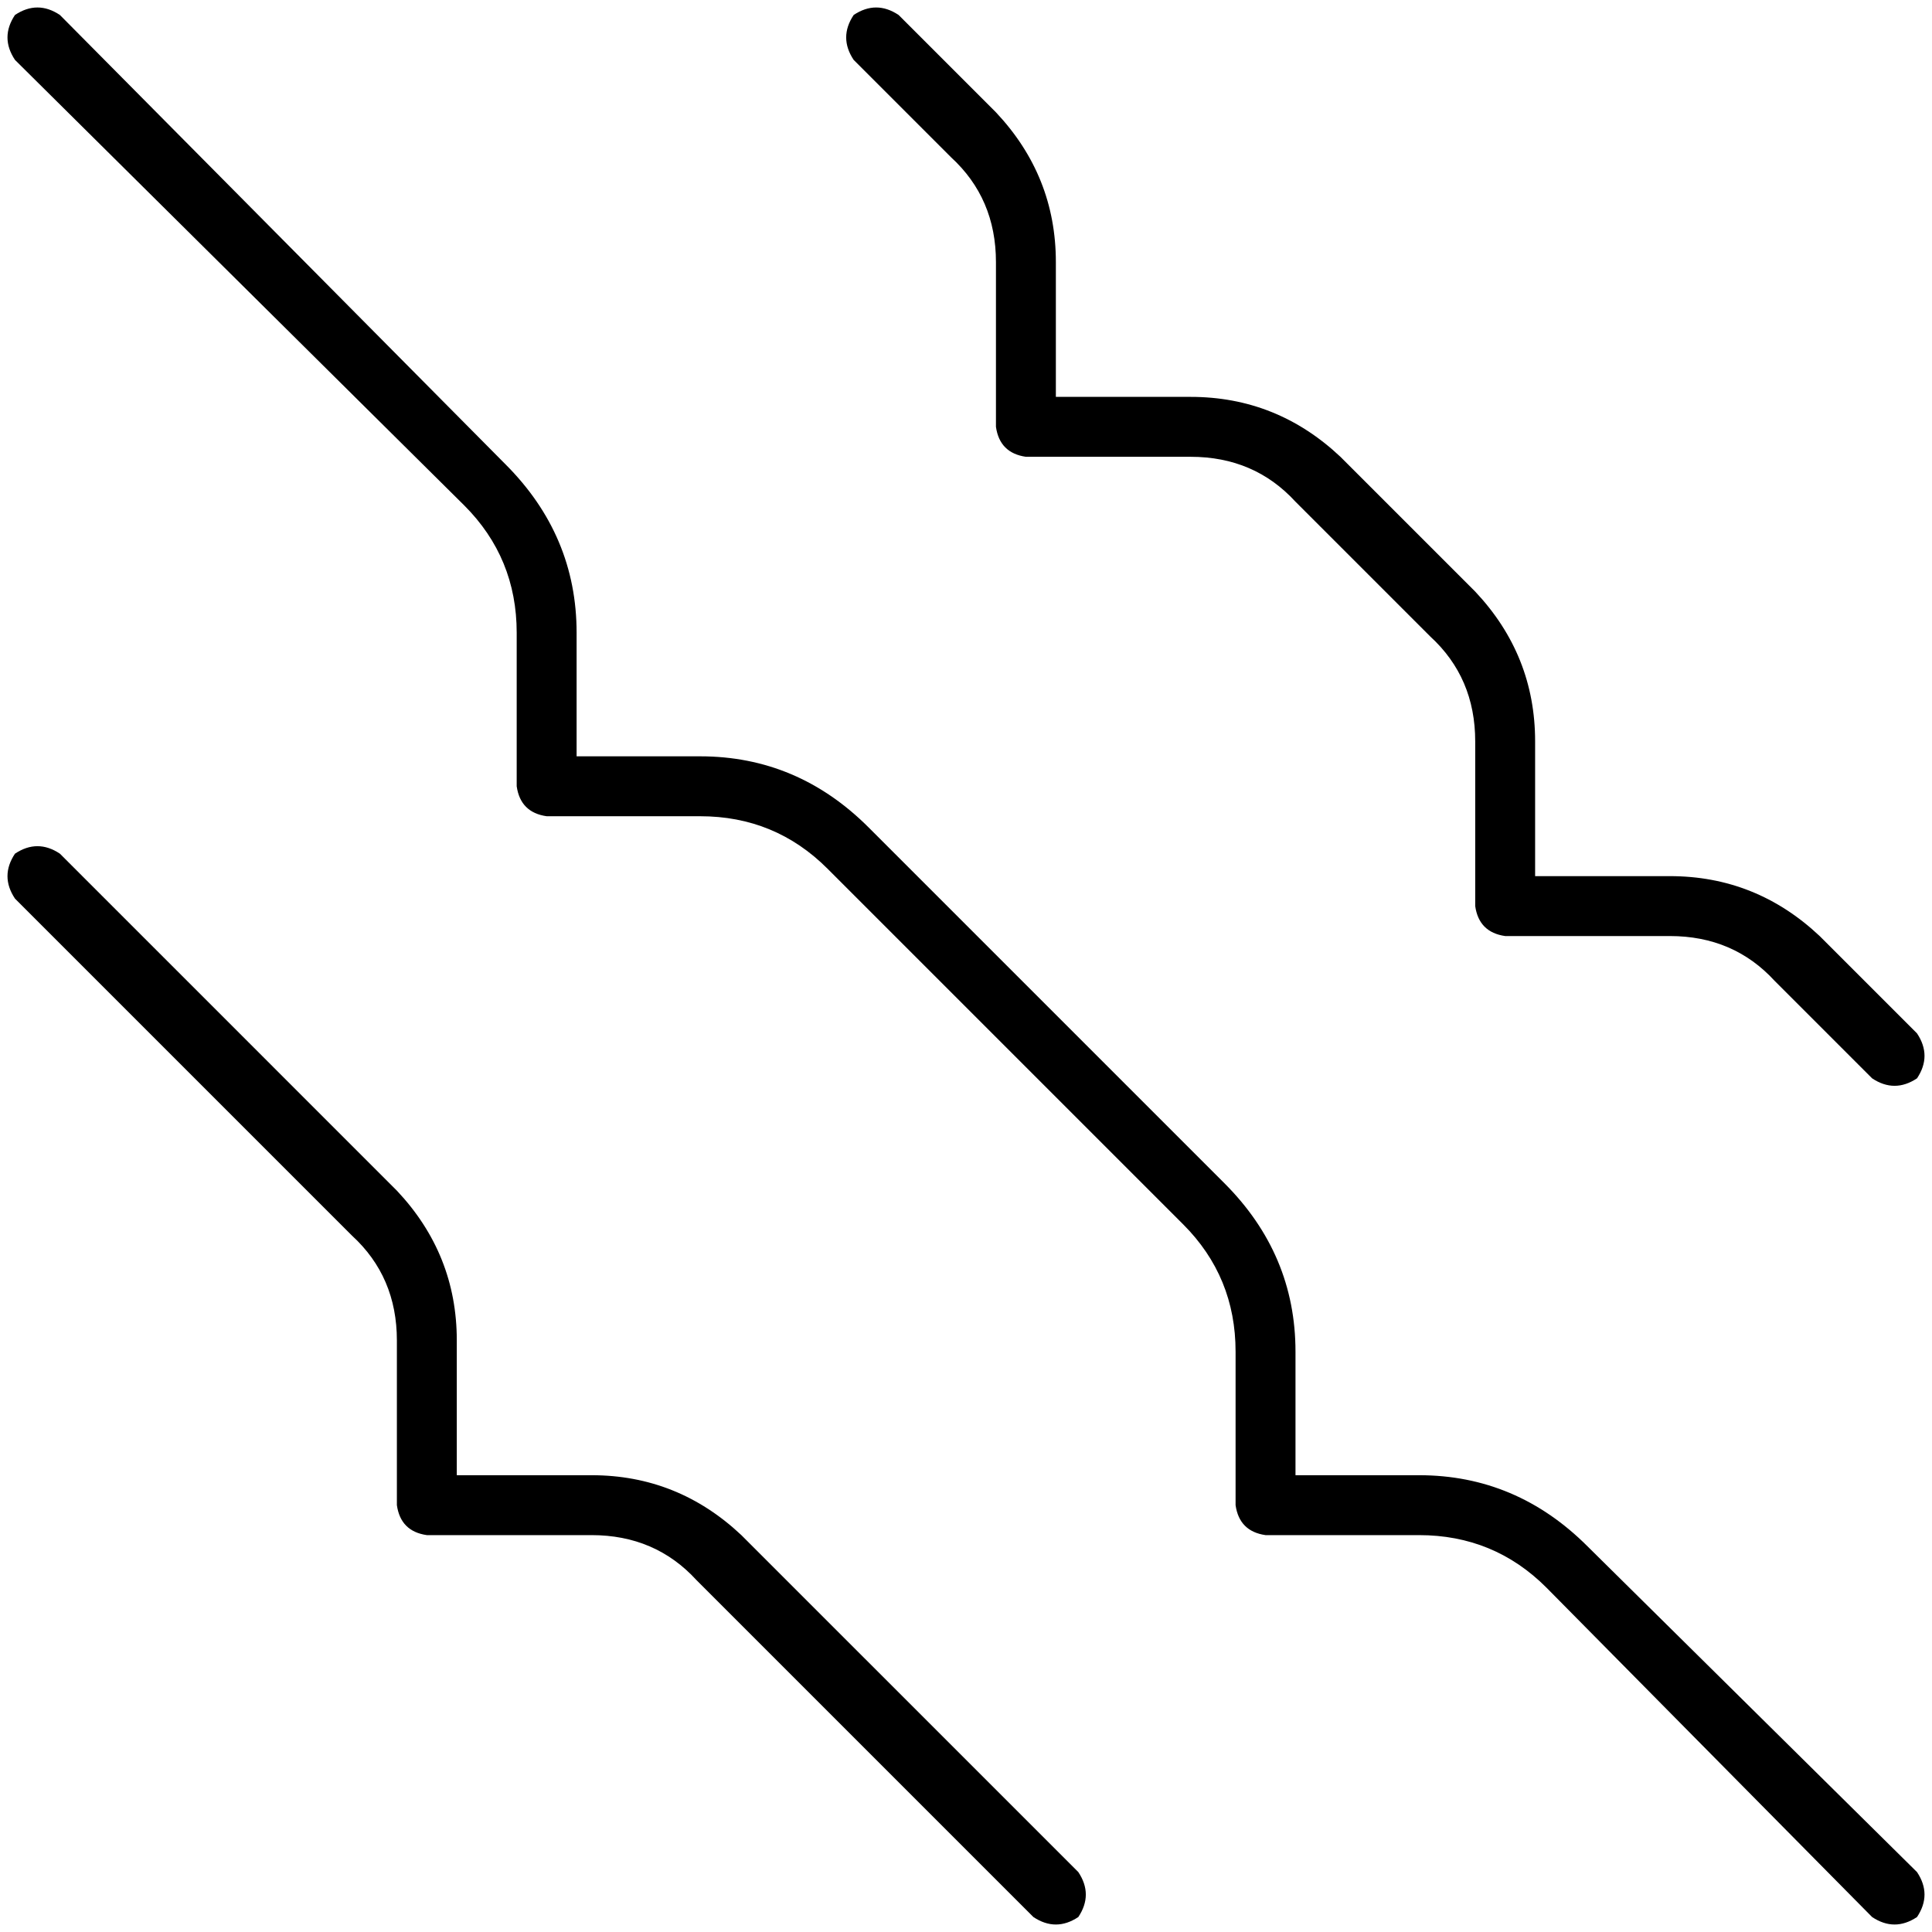<svg xmlns="http://www.w3.org/2000/svg" viewBox="0 0 512 512">
  <path d="M 3.969 3.969 Q 9.922 0 15.876 3.969 L 133.953 123.039 L 133.953 123.039 Q 152.806 141.891 152.806 167.69 L 152.806 200.434 L 152.806 200.434 L 185.55 200.434 L 185.55 200.434 Q 211.349 200.434 230.202 219.287 L 324.465 313.55 L 324.465 313.55 Q 343.318 332.403 343.318 358.202 L 343.318 390.946 L 343.318 390.946 L 376.062 390.946 L 376.062 390.946 Q 401.86 390.946 420.713 409.798 L 508.031 496.124 L 508.031 496.124 Q 512 502.078 508.031 508.031 Q 502.078 512 496.124 508.031 L 409.798 420.713 L 409.798 420.713 Q 395.907 406.822 376.062 406.822 L 335.38 406.822 L 335.38 406.822 Q 328.434 405.829 327.442 398.884 L 327.442 358.202 L 327.442 358.202 Q 327.442 338.357 313.55 324.465 L 219.287 230.202 L 219.287 230.202 Q 205.395 216.31 185.55 216.31 L 144.868 216.31 L 144.868 216.31 Q 137.922 215.318 136.93 208.372 L 136.93 167.69 L 136.93 167.69 Q 136.93 147.845 123.039 133.953 L 3.969 15.876 L 3.969 15.876 Q 0 9.922 3.969 3.969 L 3.969 3.969 Z M 3.969 226.233 Q 9.922 222.264 15.876 226.233 L 105.178 315.535 L 105.178 315.535 Q 121.054 332.403 121.054 355.225 L 121.054 390.946 L 121.054 390.946 L 156.775 390.946 L 156.775 390.946 Q 179.597 390.946 196.465 406.822 L 285.767 496.124 L 285.767 496.124 Q 289.736 502.078 285.767 508.031 Q 279.814 512 273.86 508.031 L 184.558 418.729 L 184.558 418.729 Q 173.643 406.822 156.775 406.822 L 113.116 406.822 L 113.116 406.822 Q 106.171 405.829 105.178 398.884 L 105.178 355.225 L 105.178 355.225 Q 105.178 338.357 93.271 327.442 L 3.969 238.14 L 3.969 238.14 Q 0 232.186 3.969 226.233 L 3.969 226.233 Z M 238.14 3.969 L 263.938 29.767 L 238.14 3.969 L 263.938 29.767 Q 279.814 46.636 279.814 69.457 L 279.814 105.178 L 279.814 105.178 L 315.535 105.178 L 315.535 105.178 Q 338.357 105.178 355.225 121.054 L 390.946 156.775 L 390.946 156.775 Q 406.822 173.643 406.822 196.465 L 406.822 232.186 L 406.822 232.186 L 442.543 232.186 L 442.543 232.186 Q 465.364 232.186 482.233 248.062 L 508.031 273.86 L 508.031 273.86 Q 512 279.814 508.031 285.767 Q 502.078 289.736 496.124 285.767 L 470.326 259.969 L 470.326 259.969 Q 459.411 248.062 442.543 248.062 L 398.884 248.062 L 398.884 248.062 Q 391.938 247.07 390.946 240.124 L 390.946 196.465 L 390.946 196.465 Q 390.946 179.597 379.039 168.682 L 343.318 132.961 L 343.318 132.961 Q 332.403 121.054 315.535 121.054 L 271.876 121.054 L 271.876 121.054 Q 264.93 120.062 263.938 113.116 L 263.938 69.457 L 263.938 69.457 Q 263.938 52.589 252.031 41.674 L 226.233 15.876 L 226.233 15.876 Q 222.264 9.922 226.233 3.969 Q 232.186 0 238.14 3.969 L 238.14 3.969 Z" />
</svg>